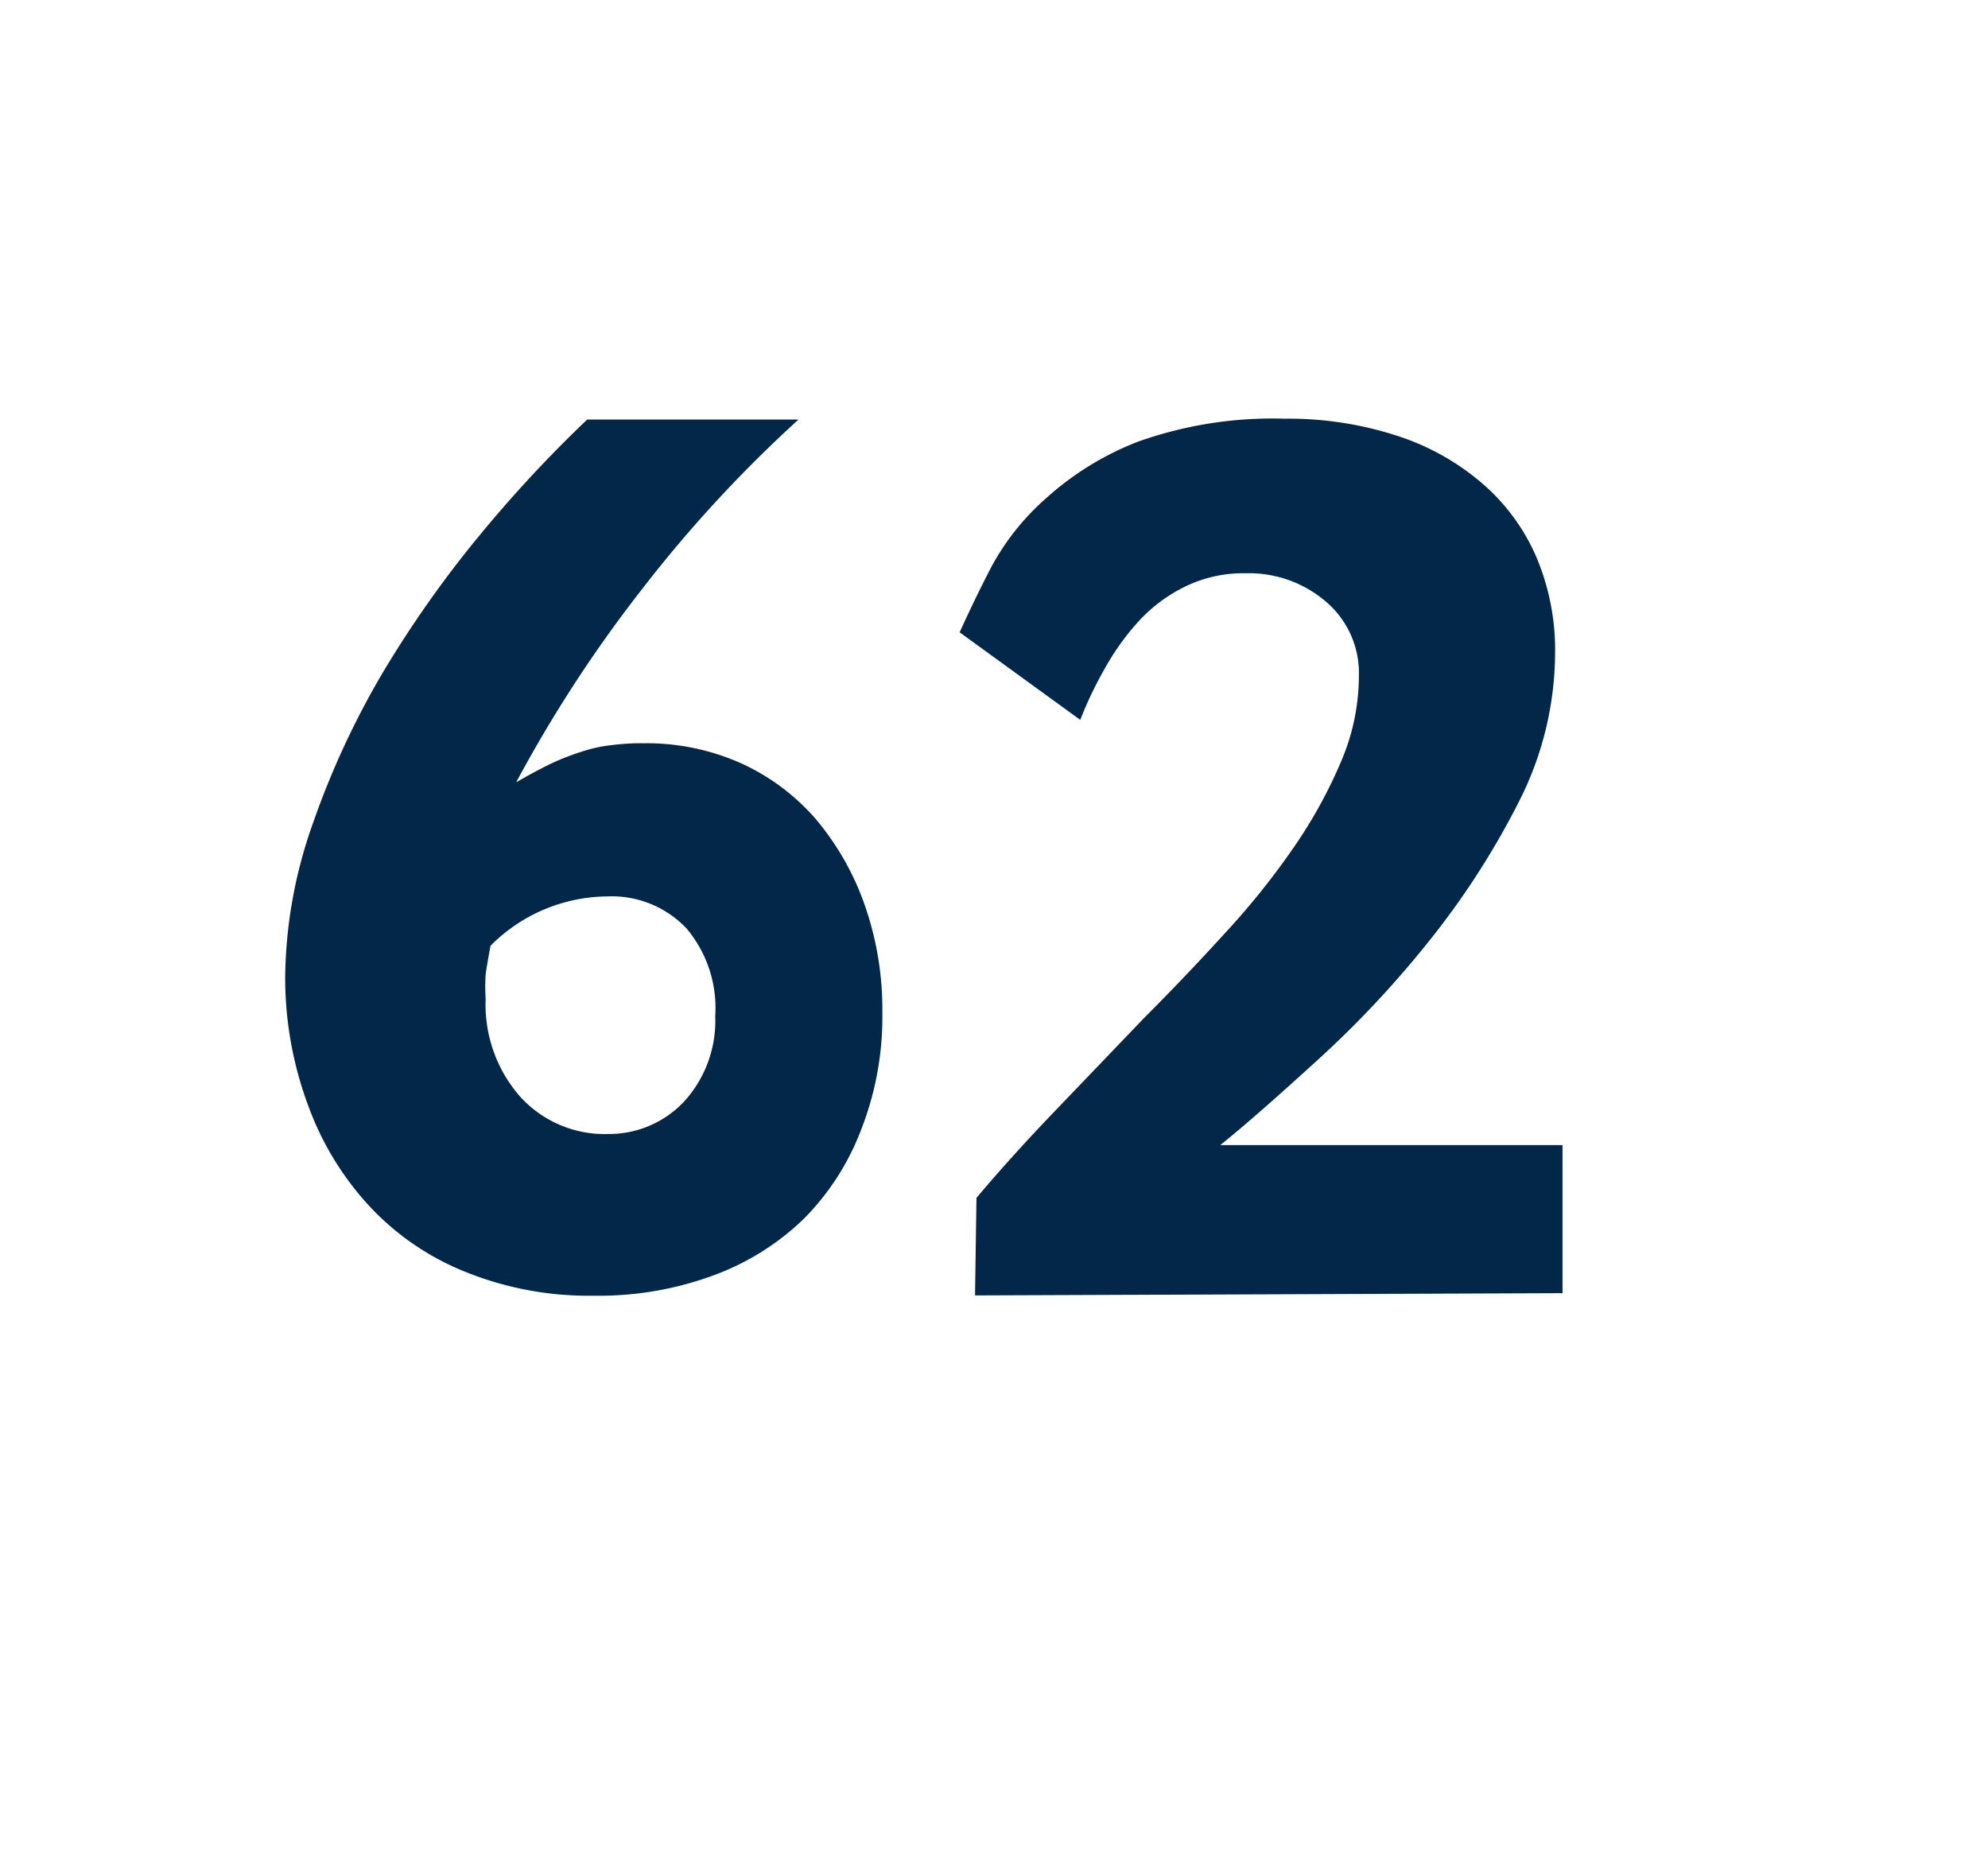 <svg id="Layer_1" data-name="Layer 1" xmlns="http://www.w3.org/2000/svg" viewBox="0 0 69.71 64.98"><defs><style>.cls-1{fill:#022749;}</style></defs><path class="cls-1" d="M30.94,35.51a10.84,10.84,0,0,1-.74,4.09,8.94,8.94,0,0,1-2,3.12,9,9,0,0,1-3.19,2,11.64,11.64,0,0,1-4.2.71,11.53,11.53,0,0,1-4.4-.8A9.35,9.35,0,0,1,13,42.34a10.45,10.45,0,0,1-2.18-3.54A12.85,12.85,0,0,1,10,34.21,16.52,16.52,0,0,1,11,28.79a29.33,29.33,0,0,1,2.43-5.22,38.82,38.82,0,0,1,3.37-4.78,45.72,45.72,0,0,1,3.79-4.08H28a46.13,46.13,0,0,0-5.45,5.9,47.14,47.14,0,0,0-4.45,6.82c.46-.27.88-.49,1.25-.67a9.1,9.1,0,0,1,1.06-.41,5.06,5.06,0,0,1,1-.22,8.27,8.27,0,0,1,1.17-.07,8.14,8.14,0,0,1,3.38.69,7.66,7.66,0,0,1,2.63,1.95,9.55,9.55,0,0,1,1.72,3A11.06,11.06,0,0,1,30.94,35.51Zm-5.86.12a4.34,4.34,0,0,0-1-3.07,3.61,3.61,0,0,0-2.79-1.13,5.84,5.84,0,0,0-4.09,1.73c-.08.44-.14.77-.17,1a6.41,6.41,0,0,0,0,.86,4.89,4.89,0,0,0,1.2,3.42,4,4,0,0,0,3.11,1.32A3.61,3.61,0,0,0,24,38.61,4.2,4.2,0,0,0,25.08,35.63Z"/><path class="cls-1" d="M34.19,45.42,34.24,42c.9-1.07,1.87-2.13,2.88-3.18l3-3.13c1-1,1.95-2,2.86-3a26.72,26.72,0,0,0,2.4-3,16.81,16.81,0,0,0,1.65-3,7.65,7.65,0,0,0,.62-3,3.28,3.28,0,0,0-1.15-2.59,4.14,4.14,0,0,0-2.81-1,4.65,4.65,0,0,0-2.14.47,5.49,5.49,0,0,0-1.63,1.22,8.83,8.83,0,0,0-1.18,1.65,13.38,13.38,0,0,0-.86,1.8l-4.23-3.07c.3-.66.66-1.42,1.1-2.27a8.67,8.67,0,0,1,1.92-2.42,10.39,10.39,0,0,1,3.25-2,14.09,14.09,0,0,1,5.13-.8,12.29,12.29,0,0,1,3.88.58,8.64,8.64,0,0,1,3,1.65,7.16,7.16,0,0,1,1.93,2.59,8.37,8.37,0,0,1,.67,3.41,11.58,11.58,0,0,1-1.29,5.24,28.1,28.1,0,0,1-3.15,4.87,35.69,35.69,0,0,1-3.87,4.13c-1.35,1.23-2.5,2.25-3.43,3h12v5.19Z"/></svg>